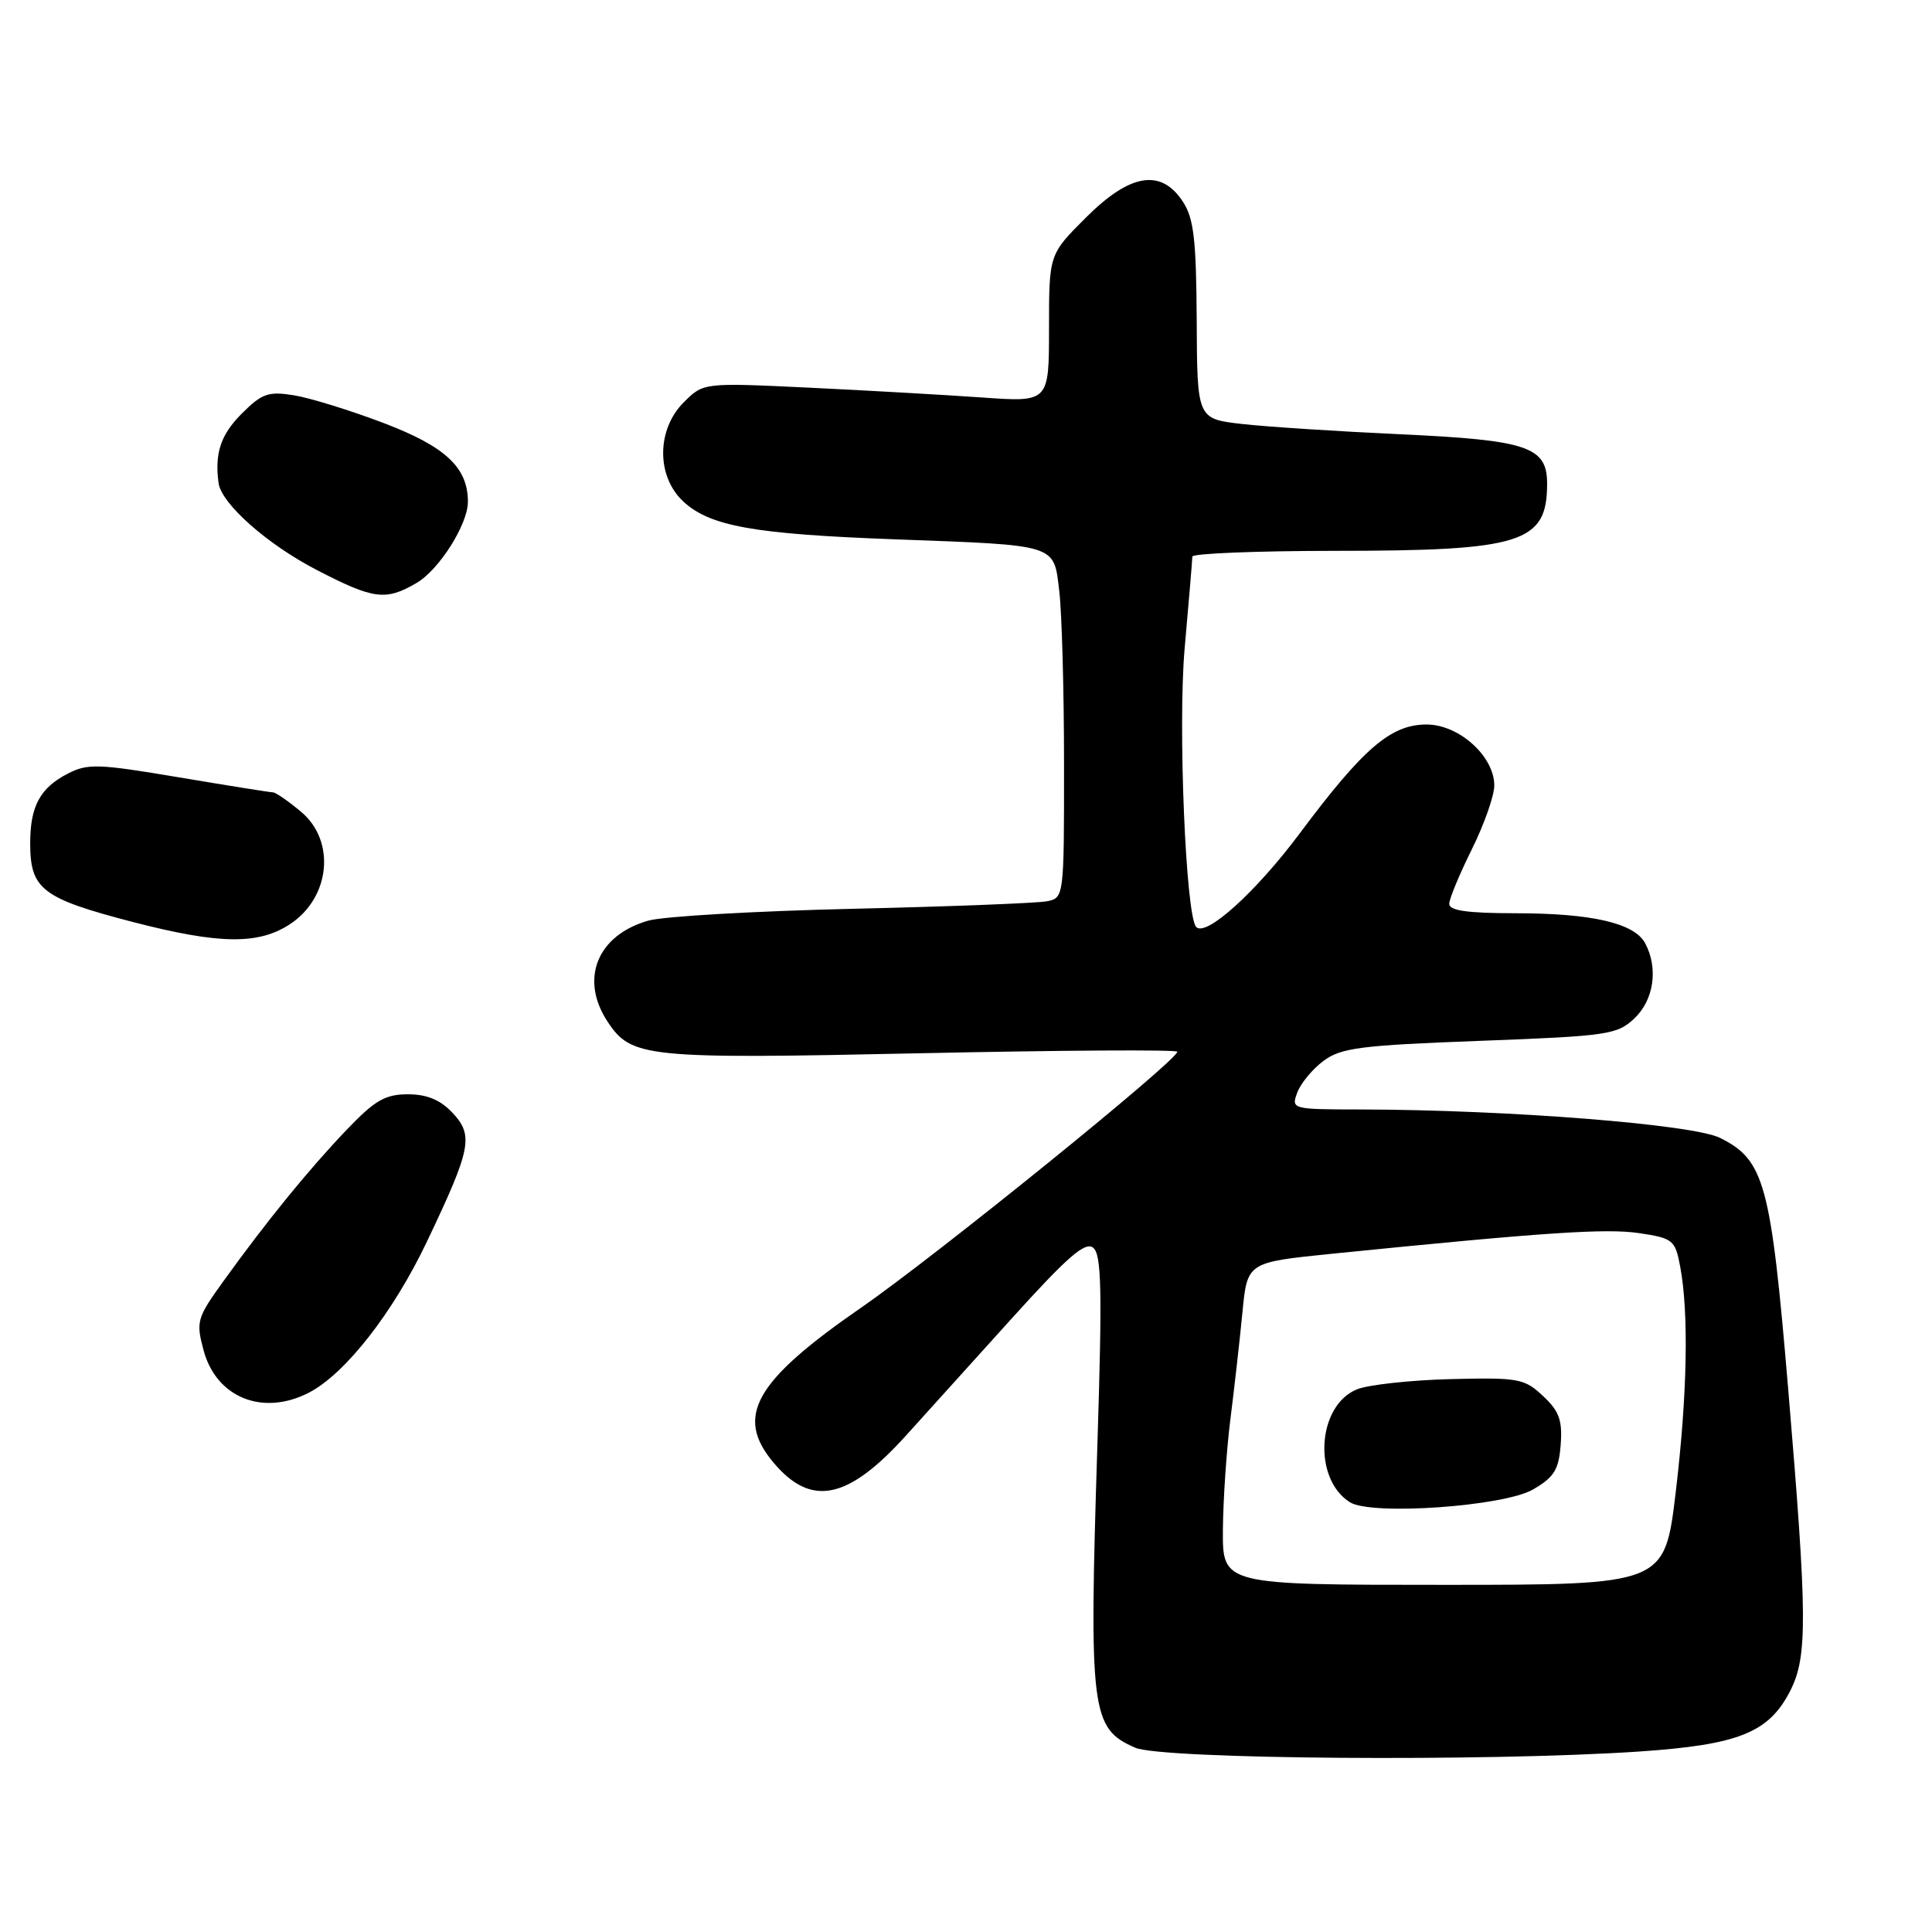 <?xml version="1.0" encoding="UTF-8" standalone="no"?>
<!DOCTYPE svg PUBLIC "-//W3C//DTD SVG 1.1//EN" "http://www.w3.org/Graphics/SVG/1.1/DTD/svg11.dtd" >
<svg xmlns="http://www.w3.org/2000/svg" xmlns:xlink="http://www.w3.org/1999/xlink" version="1.1" viewBox="0 0 256 256">
 <g >
 <path fill="currentColor"
d=" M 217.15 232.09 C 230.44 231.19 234.42 229.58 237.25 223.97 C 239.52 219.47 239.48 214.13 236.94 184.00 C 234.65 156.82 233.81 153.71 227.92 150.78 C 224.31 148.98 199.83 147.05 180.28 147.01 C 171.18 147.00 171.08 146.97 171.89 144.78 C 172.34 143.56 173.90 141.67 175.36 140.58 C 177.69 138.84 180.27 138.51 196.07 137.92 C 213.03 137.28 214.26 137.11 216.56 134.95 C 219.15 132.51 219.76 128.29 217.99 124.98 C 216.56 122.31 210.92 121.01 200.75 121.01 C 194.40 121.00 192.01 120.66 192.03 119.75 C 192.05 119.06 193.40 115.81 195.03 112.53 C 196.66 109.24 198.00 105.44 198.00 104.08 C 198.00 100.21 193.32 96.00 189.03 96.00 C 184.29 96.00 180.65 99.13 172.19 110.47 C 166.43 118.18 159.83 124.16 158.51 122.84 C 157.12 121.46 156.07 96.16 156.97 85.94 C 157.53 79.65 157.99 74.16 157.99 73.75 C 158.00 73.34 166.44 73.00 176.75 72.99 C 201.69 72.99 205.00 71.94 205.00 64.09 C 205.00 59.18 202.42 58.32 185.50 57.54 C 177.25 57.16 167.83 56.55 164.57 56.18 C 158.63 55.50 158.63 55.50 158.57 42.46 C 158.51 31.73 158.19 28.93 156.73 26.71 C 153.84 22.30 149.73 22.98 143.86 28.86 C 139.00 33.71 139.00 33.71 139.00 43.51 C 139.00 53.30 139.00 53.30 130.15 52.67 C 125.28 52.33 114.97 51.74 107.25 51.37 C 93.21 50.70 93.21 50.70 90.60 53.31 C 86.98 56.93 86.96 63.13 90.55 66.46 C 94.08 69.73 99.91 70.77 118.50 71.46 C 140.32 72.27 139.61 72.04 140.36 78.34 C 140.70 81.18 140.99 91.48 140.99 101.23 C 141.00 118.82 140.98 118.97 138.75 119.42 C 137.51 119.67 125.93 120.12 113.00 120.42 C 100.07 120.72 87.88 121.42 85.90 121.99 C 79.15 123.91 76.79 129.70 80.48 135.33 C 83.64 140.16 85.47 140.34 122.05 139.56 C 140.72 139.16 156.00 139.07 156.00 139.36 C 156.00 140.52 123.89 166.51 114.09 173.28 C 99.97 183.04 97.34 187.69 102.50 193.81 C 107.48 199.73 112.34 198.74 120.03 190.24 C 122.49 187.52 128.78 180.56 134.00 174.77 C 141.43 166.54 143.79 164.48 144.85 165.33 C 145.96 166.22 146.06 170.90 145.41 191.46 C 144.29 226.83 144.56 229.03 150.42 231.58 C 153.95 233.12 197.02 233.44 217.15 232.09 Z  M 40.94 184.53 C 45.75 182.04 52.10 173.92 56.58 164.50 C 62.45 152.17 62.78 150.46 59.95 147.44 C 58.33 145.73 56.58 145.00 54.04 145.00 C 51.03 145.00 49.66 145.80 45.89 149.75 C 40.86 155.02 35.32 161.83 29.65 169.70 C 26.08 174.65 25.95 175.10 26.98 178.94 C 28.67 185.21 34.84 187.68 40.94 184.53 Z  M 38.42 122.46 C 43.76 118.96 44.52 111.46 39.92 107.59 C 38.23 106.17 36.54 105.00 36.17 104.99 C 35.80 104.99 30.19 104.09 23.70 103.00 C 13.02 101.20 11.61 101.15 8.98 102.51 C 5.30 104.41 4.00 106.83 4.00 111.74 C 4.00 117.84 5.57 119.04 17.61 122.17 C 29.04 125.13 34.23 125.21 38.42 122.46 Z  M 55.19 77.25 C 58.19 75.50 62.00 69.48 62.00 66.49 C 62.00 61.96 59.06 59.20 50.93 56.09 C 46.47 54.39 41.07 52.72 38.95 52.38 C 35.56 51.83 34.71 52.13 32.04 54.80 C 29.25 57.59 28.43 60.04 28.96 64.00 C 29.33 66.75 35.42 72.14 42.00 75.54 C 49.52 79.43 51.10 79.64 55.19 77.25 Z  M 162.04 202.75 C 162.07 198.76 162.52 192.12 163.04 188.00 C 163.56 183.88 164.28 177.52 164.63 173.88 C 165.27 167.27 165.27 167.27 176.38 166.14 C 204.73 163.28 212.83 162.74 217.22 163.40 C 221.68 164.07 221.97 164.31 222.63 167.81 C 223.79 173.96 223.58 184.84 222.04 197.75 C 220.57 210.00 220.57 210.00 191.29 210.00 C 162.00 210.00 162.00 210.00 162.04 202.75 Z  M 203.14 197.36 C 205.94 195.73 206.55 194.74 206.80 191.42 C 207.04 188.19 206.60 186.97 204.45 184.97 C 201.98 182.65 201.22 182.52 192.16 182.74 C 186.85 182.88 181.28 183.49 179.79 184.10 C 174.52 186.26 173.93 195.96 178.88 199.06 C 181.72 200.84 199.28 199.61 203.14 197.36 Z "/>
</g>
</svg>